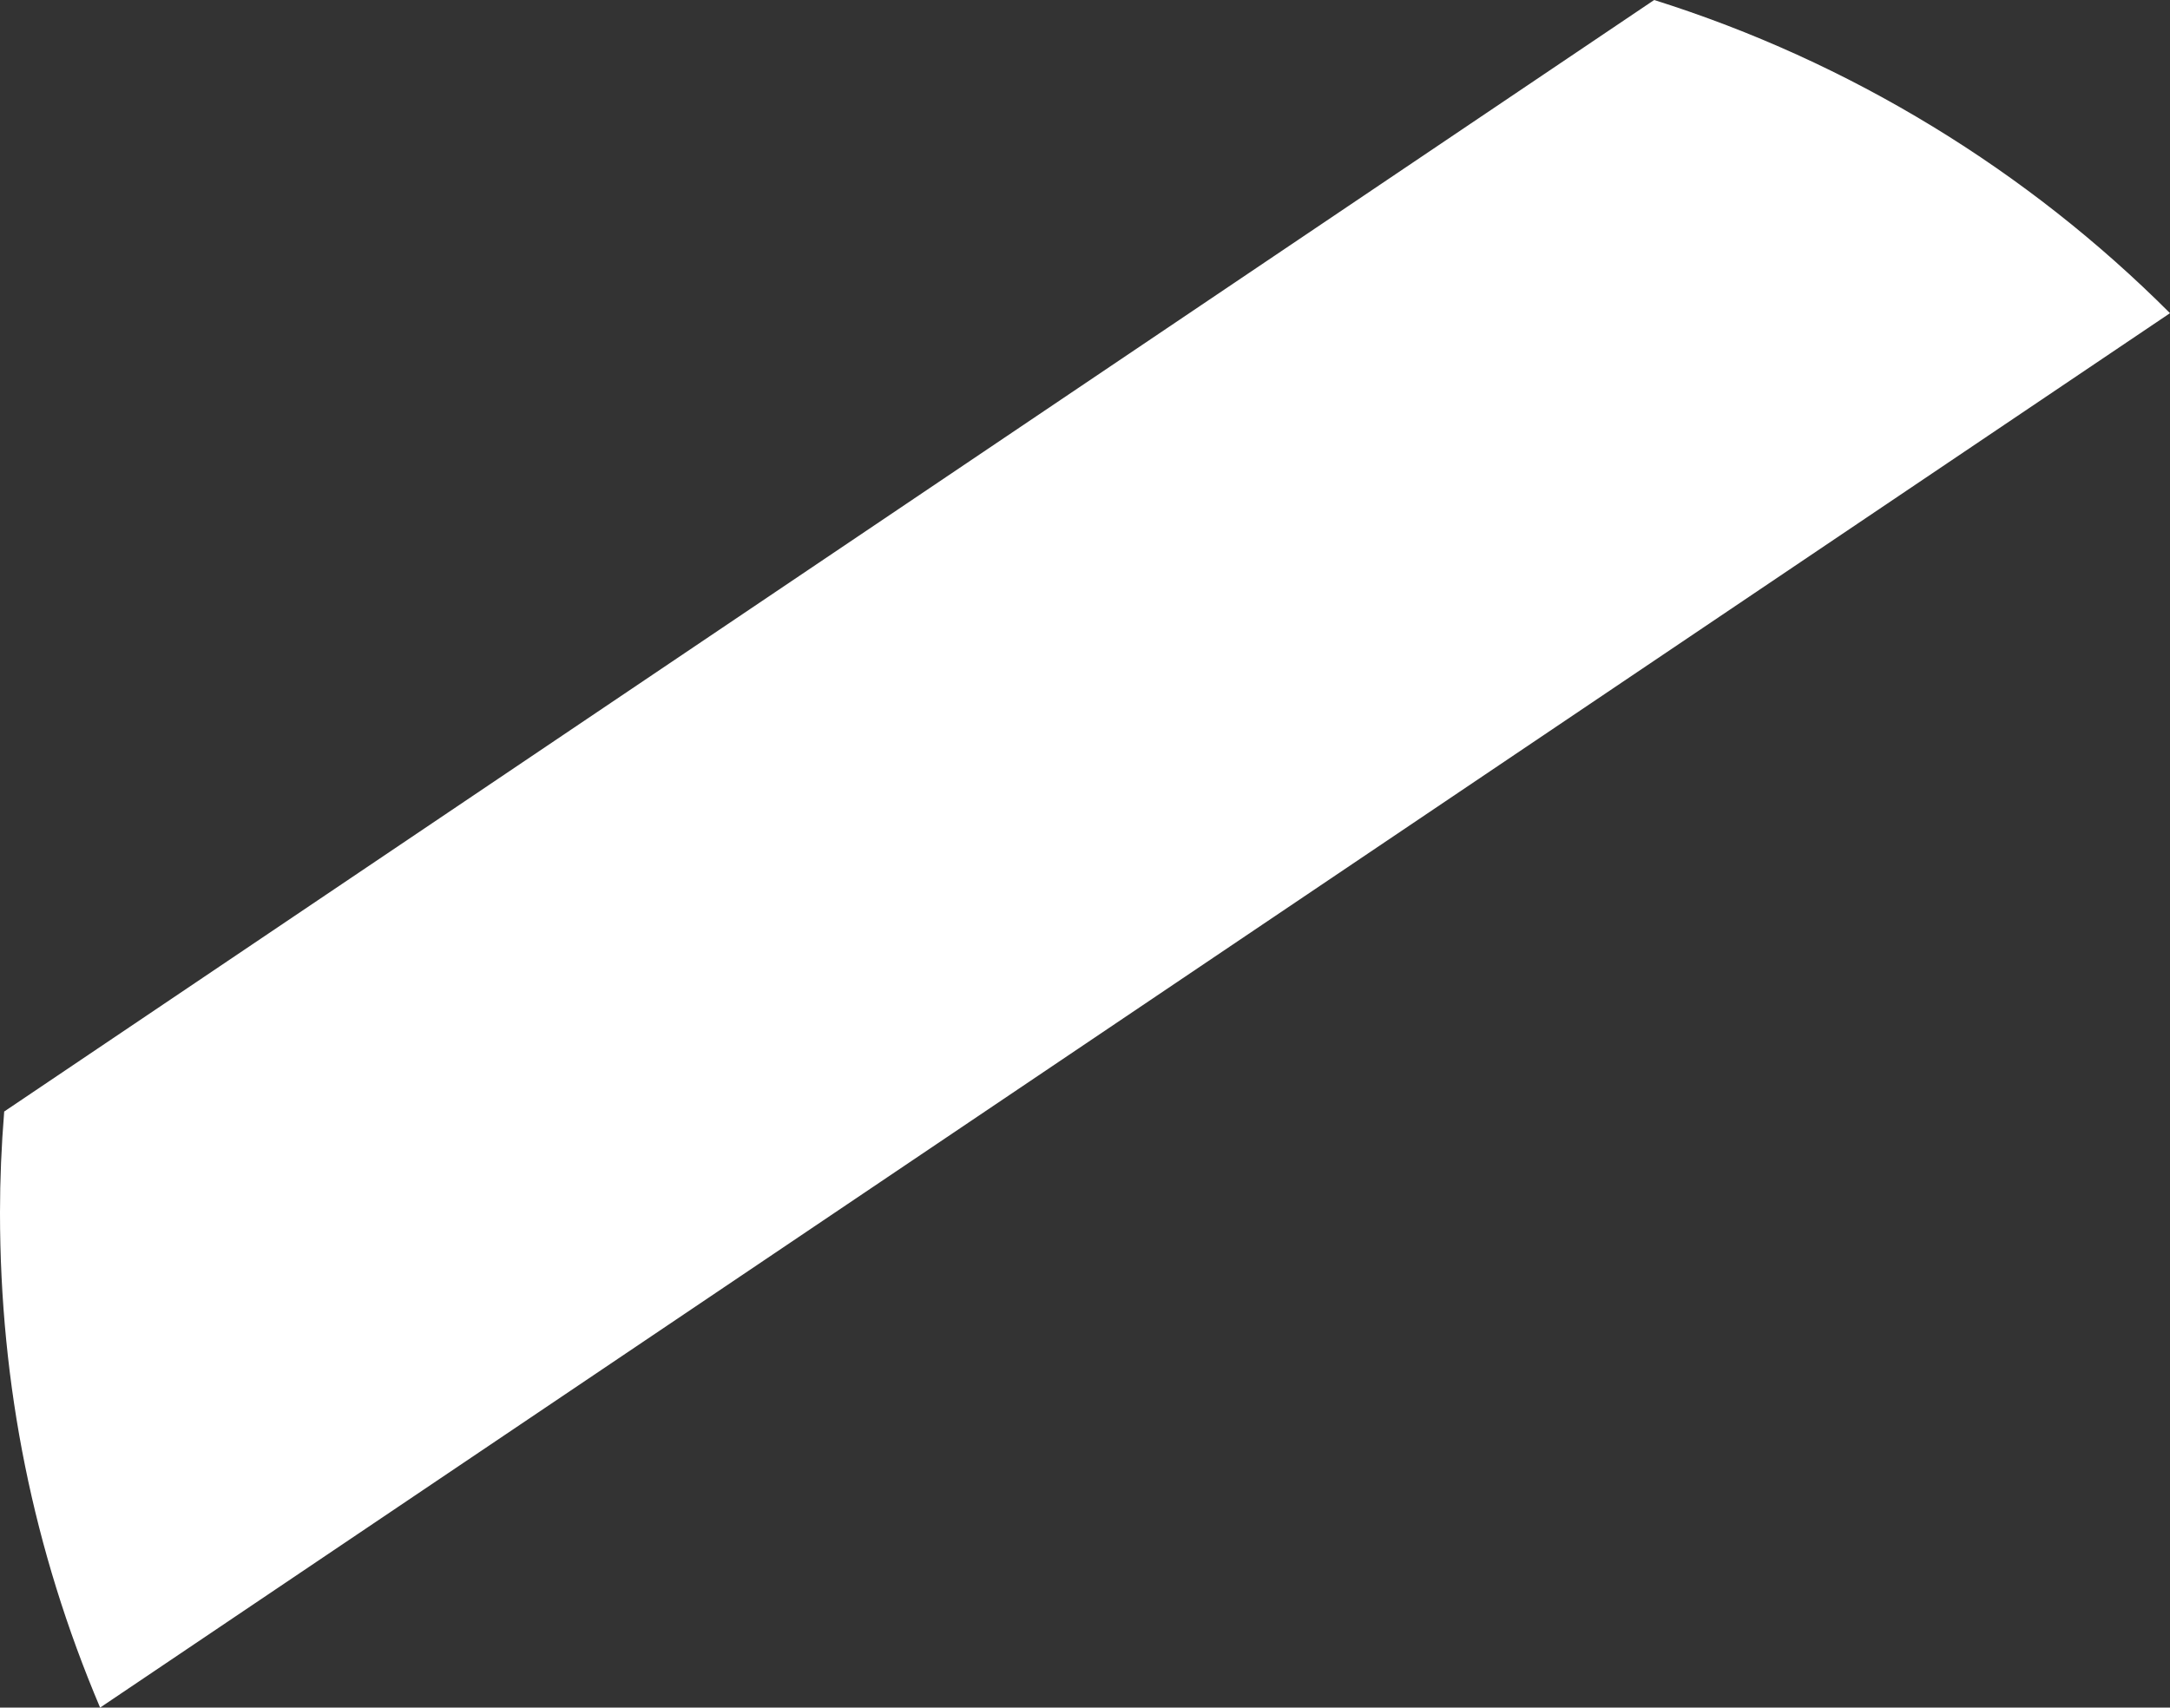 <?xml version="1.0" encoding="UTF-8" standalone="no"?>
<svg xmlns:ffdec="https://www.free-decompiler.com/flash" xmlns:xlink="http://www.w3.org/1999/xlink" ffdec:objectType="frame" height="284.9px" width="362.0px" xmlns="http://www.w3.org/2000/svg">
  <rect width="100%" height="100%" fill="#333333" stroke="none"/>
  <g transform="matrix(1.0, 0.0, 0.0, 1.0, 0.0, 0.0)">
    <use ffdec:characterId="1245" height="284.9" transform="matrix(1.0, 0.0, 0.0, 1.0, 0.0, 0.0)" width="362.0" xlink:href="#shape0"/>
  </g>
  <defs>
    <g id="shape0" transform="matrix(1.0, 0.0, 0.0, 1.0, 0.0, 0.0)">
      <path d="M275.95 0.0 Q300.4 7.7 322.4 21.1 344.05 34.3 362.0 52.25 L16.7 284.9 Q0.0 245.5 0.0 202.3 0.0 194.1 0.7 185.45 L275.95 0.0" fill="#ffffff" fill-rule="evenodd" stroke="none"/>
    </g>
  </defs>
</svg>
